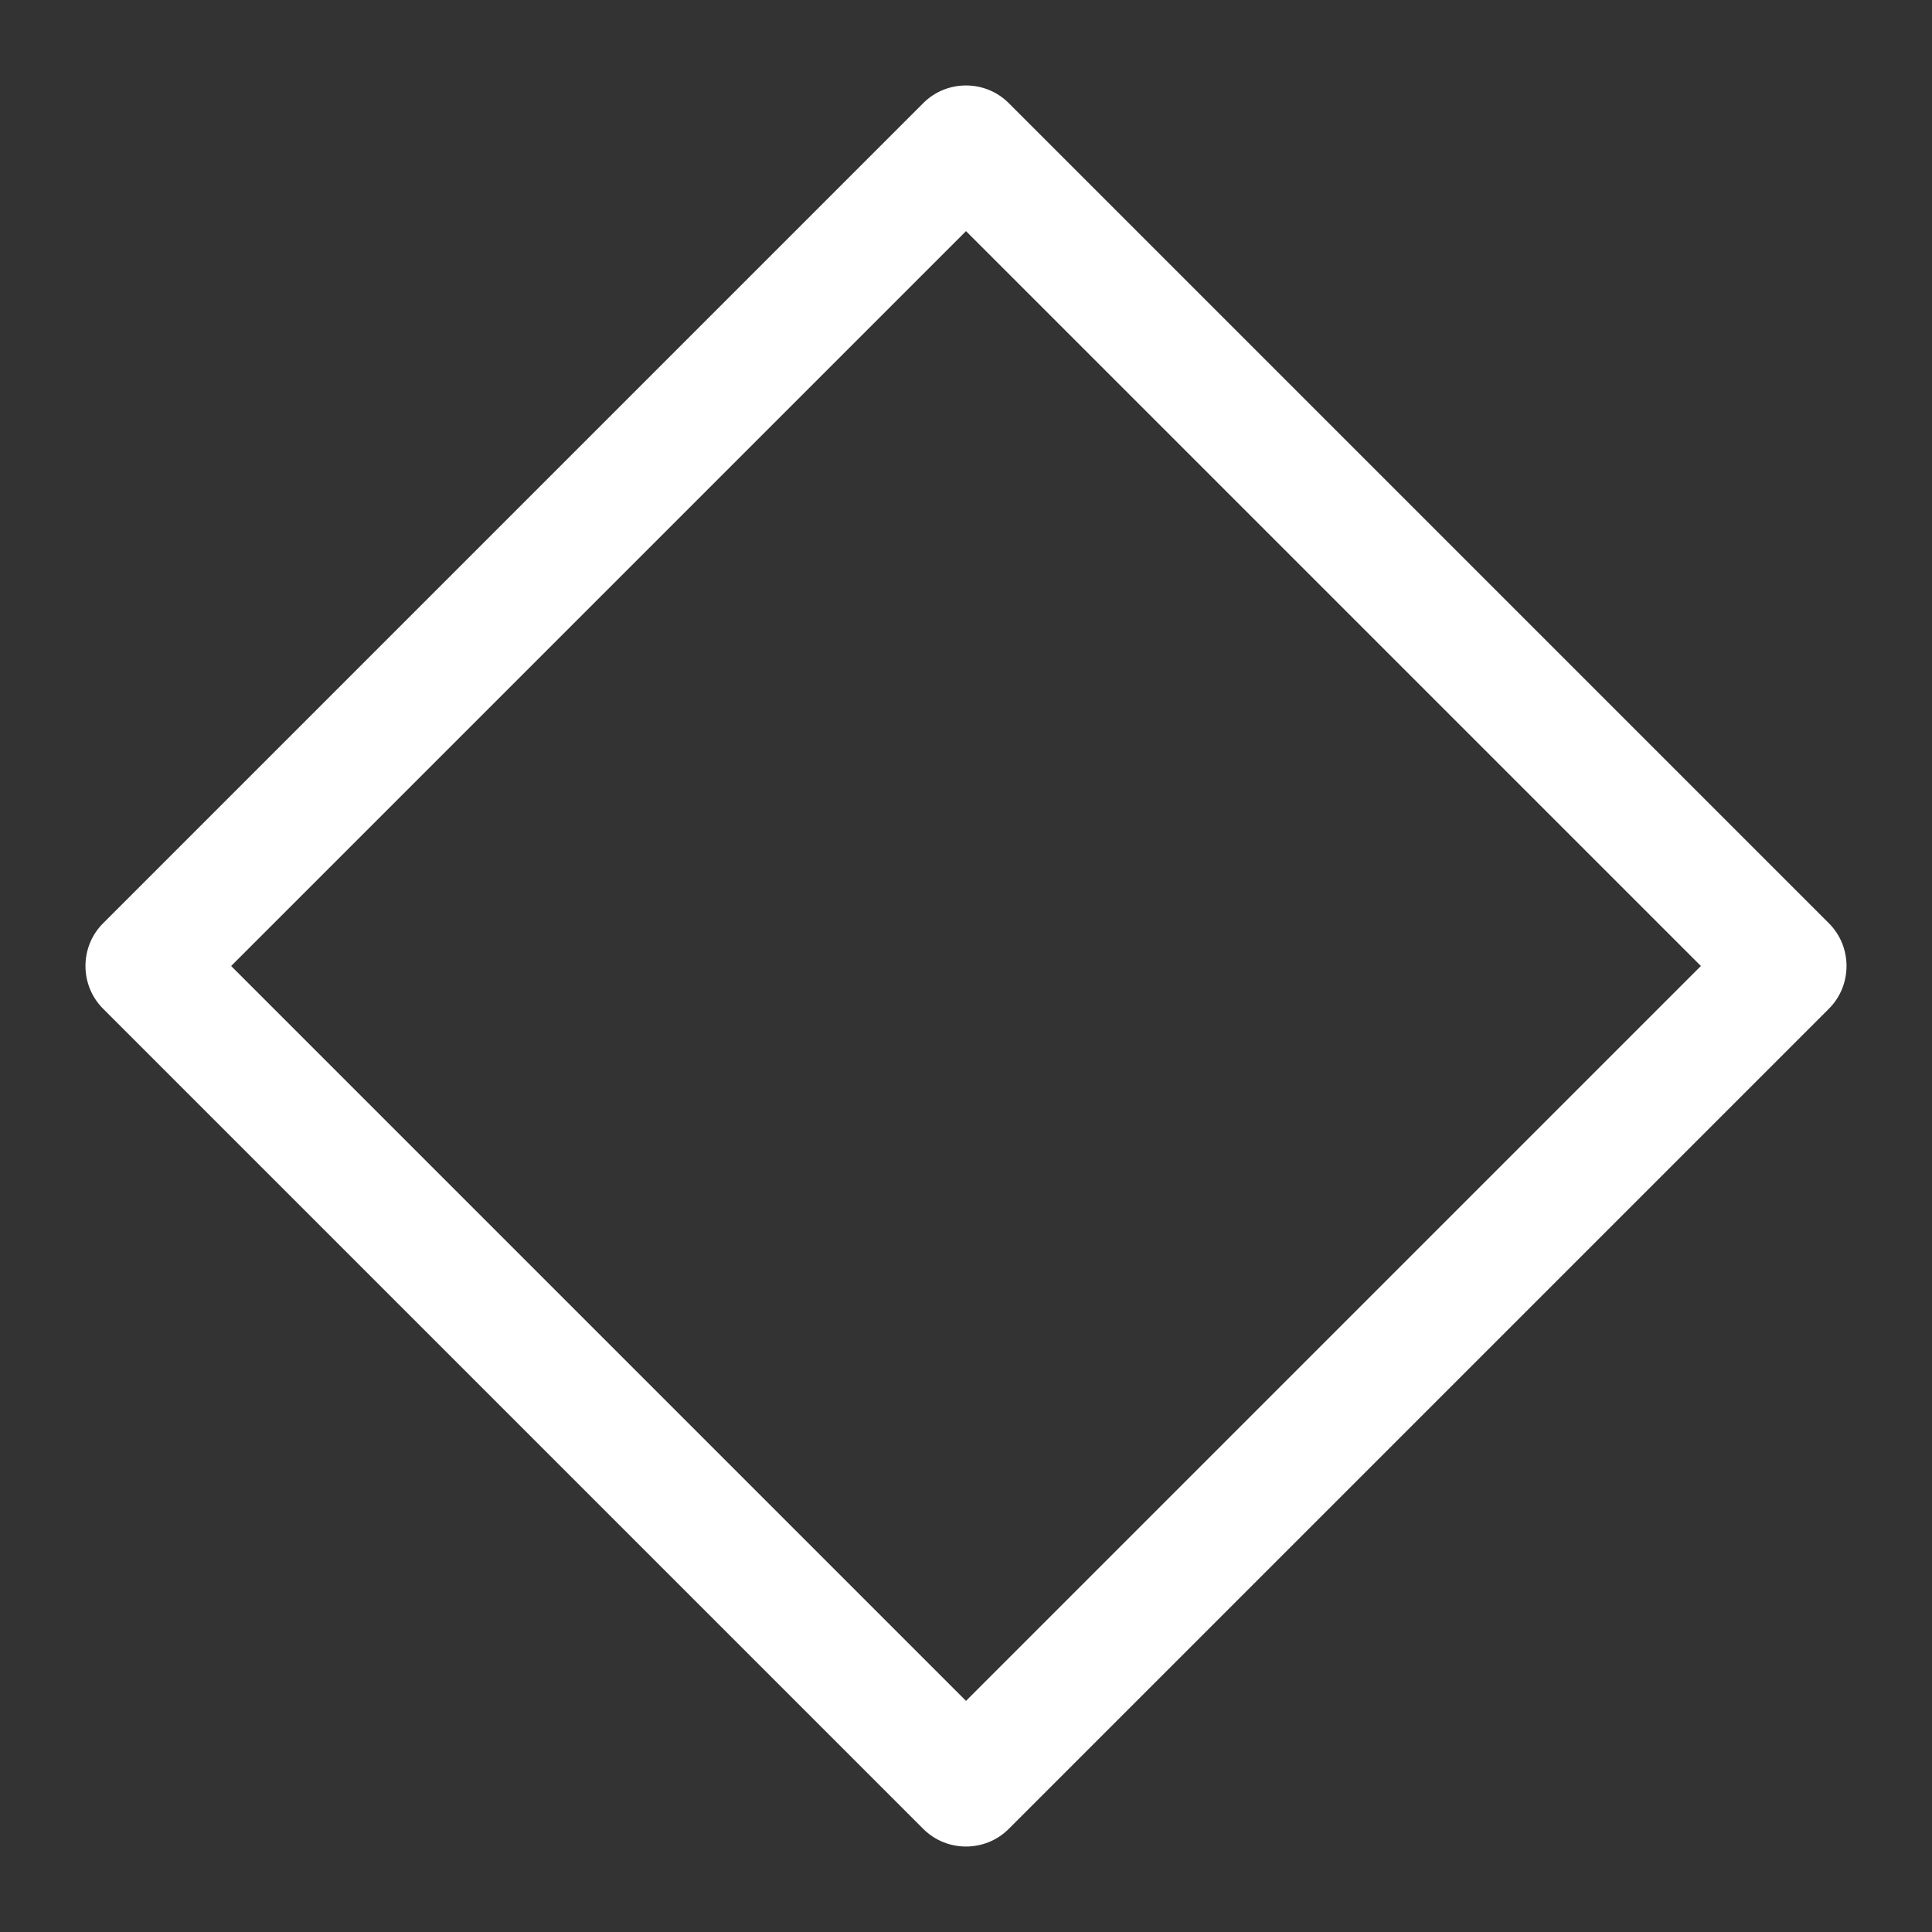 <?xml version="1.0" encoding="UTF-8"?>
<!DOCTYPE svg PUBLIC "-//W3C//DTD SVG 1.1//EN" "http://www.w3.org/Graphics/SVG/1.1/DTD/svg11.dtd">
<svg xmlns="http://www.w3.org/2000/svg" xml:space="preserve" width="1024px" height="1024px" shape-rendering="geometricPrecision" text-rendering="geometricPrecision" image-rendering="optimizeQuality" fill-rule="nonzero" clip-rule="evenodd" viewBox="0 0 10240 10240" xmlns:xlink="http://www.w3.org/1999/xlink">
	<rect x="0" y="0" width="10240" height="10240" fill="#333333" stroke="none"/>
	<title>shape_rhomb icon</title>
	<desc>shape_rhomb icon from the IconExperience.com O-Collection. Copyright by INCORS GmbH (www.incors.com).</desc>
	<path id="curve0" fill="#FFFFFF" d="M546 4894l4348 -4348c124,-124 328,-124 452,0l4348 4348c124,124 124,328 0,452l-4348 4348c-124,124 -328,124 -452,0l-4348 -4348c-124,-124 -124,-328 0,-452zm679 226l3895 3895 3895 -3895 -3895 -3895 -3895 3895z"/>
</svg>
